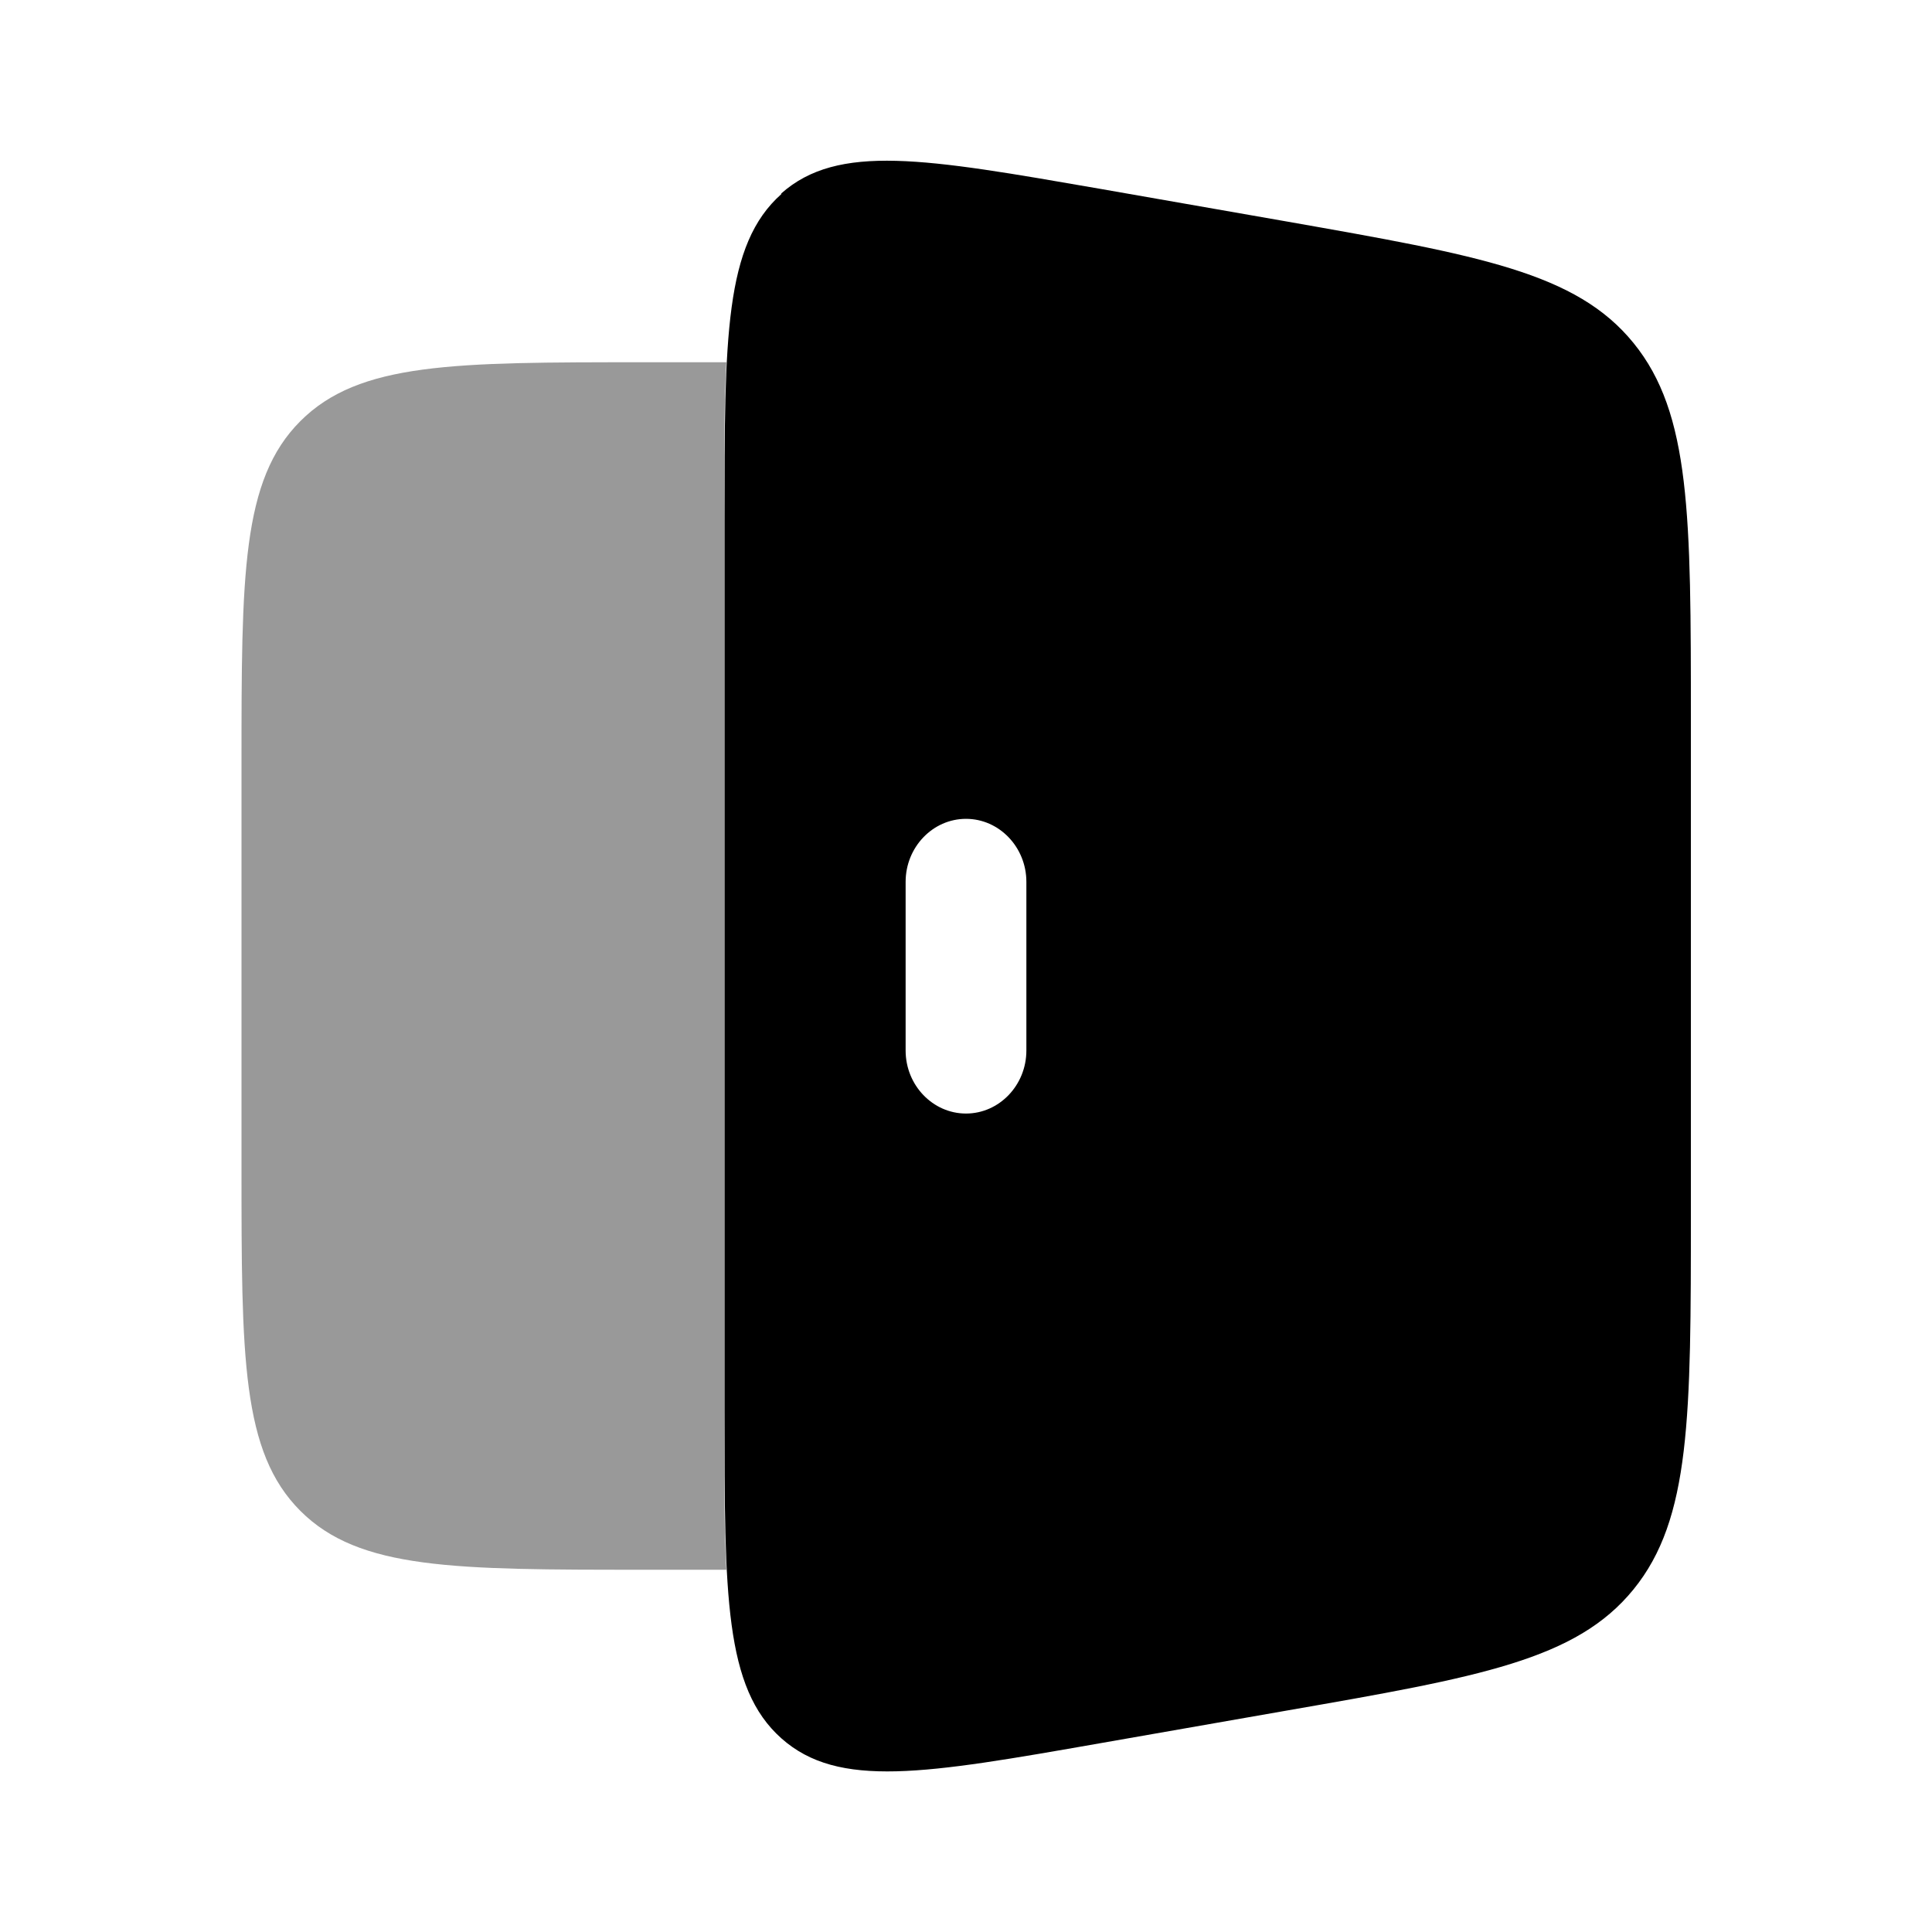 <svg xmlns="http://www.w3.org/2000/svg" viewBox="0 0 512 512"><!--!Font Awesome Pro 6.6.0 by @fontawesome - https://fontawesome.com License - https://fontawesome.com/license (Commercial License) Copyright 2024 Fonticons, Inc.--><path class="fa-secondary" opacity=".4" d="M64 202.7l0 106.7c0 50.3 0 75.4 15.6 91s40.8 15.6 91 15.6l21.9 0c-.5-9.3-.6-20.2-.6-32.8c0-2.6 0-5.3 0-8.1c0-.4 0-.8 0-1.3l0-5.2 0-225.2 0-5.2c0-.4 0-.8 0-1.3c0-2.8 0-5.5 0-8.1c0-12.6 .1-23.5 .6-32.8l-21.9 0-.3 0c-50.1 0-75.1 0-90.7 15.6C64 127.2 64 152.4 64 202.7z"/><path class="fa-primary" d="M207.1 51.4C192 64.8 192 89.2 192 138.2l0 235.7c0 48.9 0 73.4 15.1 86.8s38.1 9.4 84.3 1.3l49.7-8.7c51.1-8.9 76.6-13.4 91.8-32.1s15.2-45.8 15.2-100l0-130.3c0-54.2 0-81.3-15.2-100S392.1 67.7 341 58.7l-49.7-8.7c-46.1-8-69.2-12.1-84.3 1.3zM272 233.7l0 44.7c0 9.2-7.2 16.7-16 16.7s-16-7.5-16-16.7l0-44.7c0-9.2 7.2-16.7 16-16.7s16 7.5 16 16.7z"/></svg>